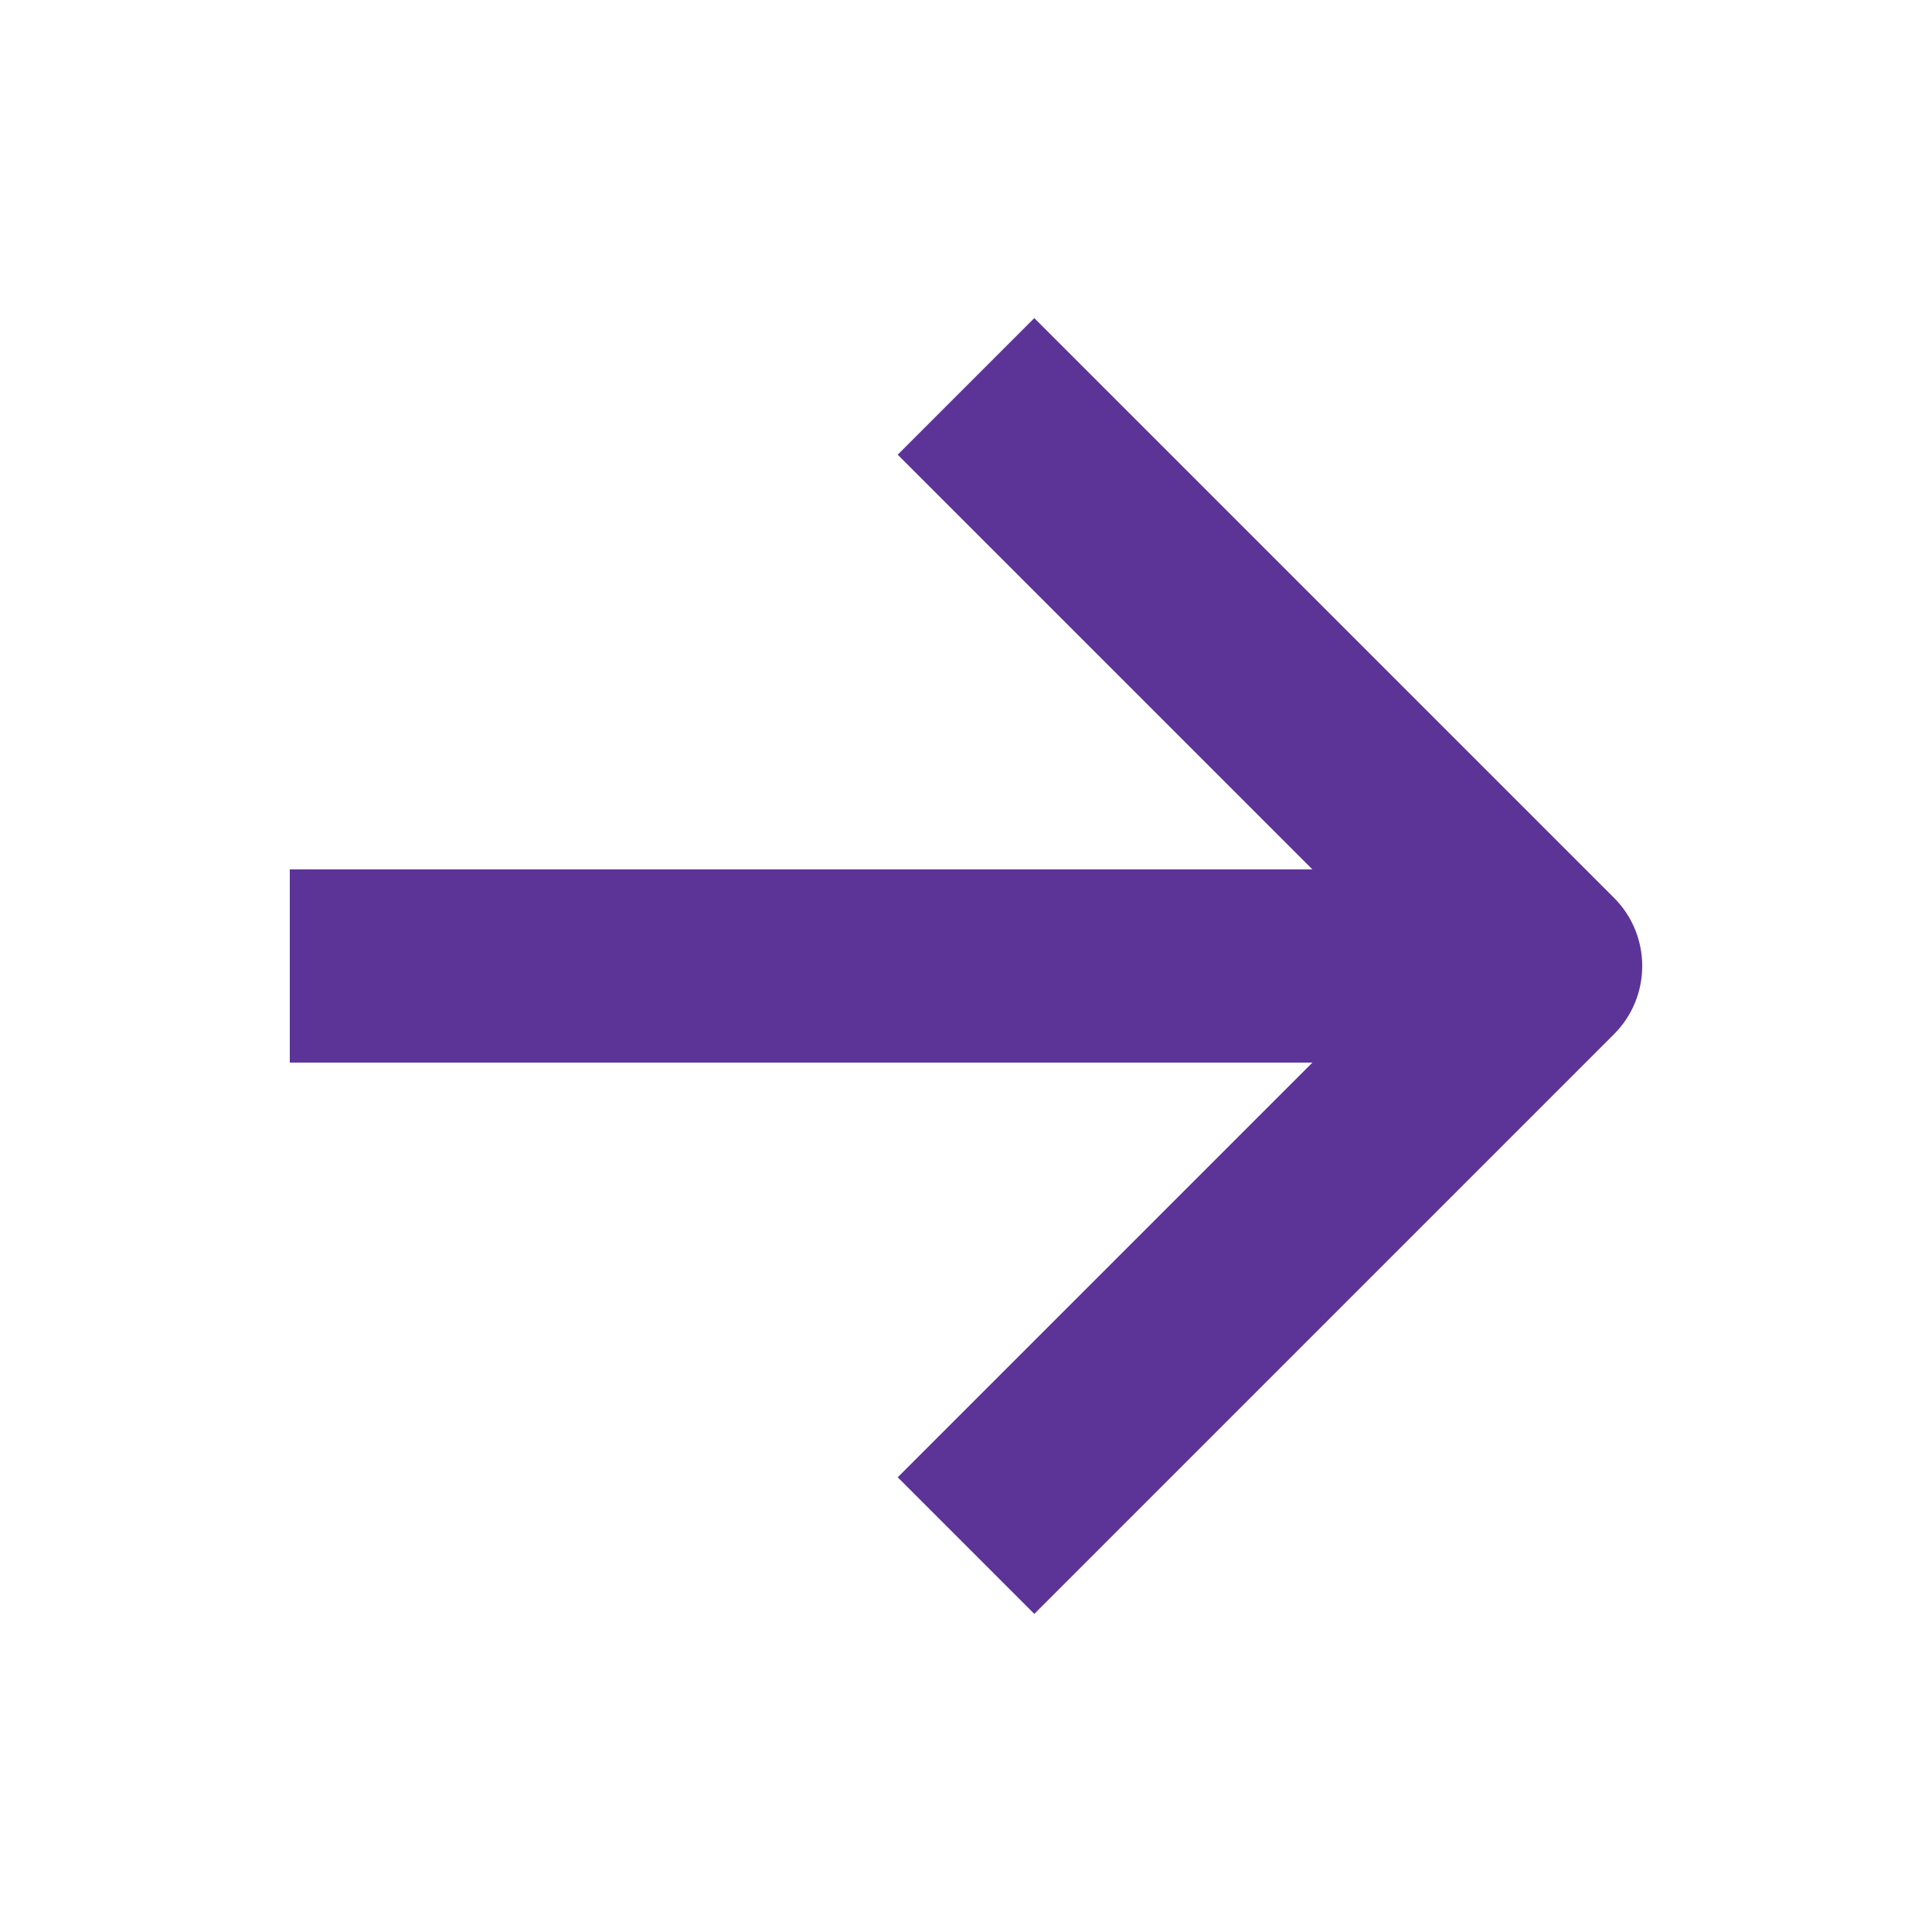 <svg width="20" height="20" viewBox="0 0 20 20" fill="none" xmlns="http://www.w3.org/2000/svg">
<path d="M16 10L16.707 10.707C17.098 10.317 17.098 9.683 16.707 9.293L16 10ZM3 11H16V9H3V11ZM16.707 9.293L10.707 3.293L9.293 4.707L15.293 10.707L16.707 9.293ZM15.293 9.293L9.293 15.293L10.707 16.707L16.707 10.707L15.293 9.293Z" fill="#5C3498"/>
</svg>
